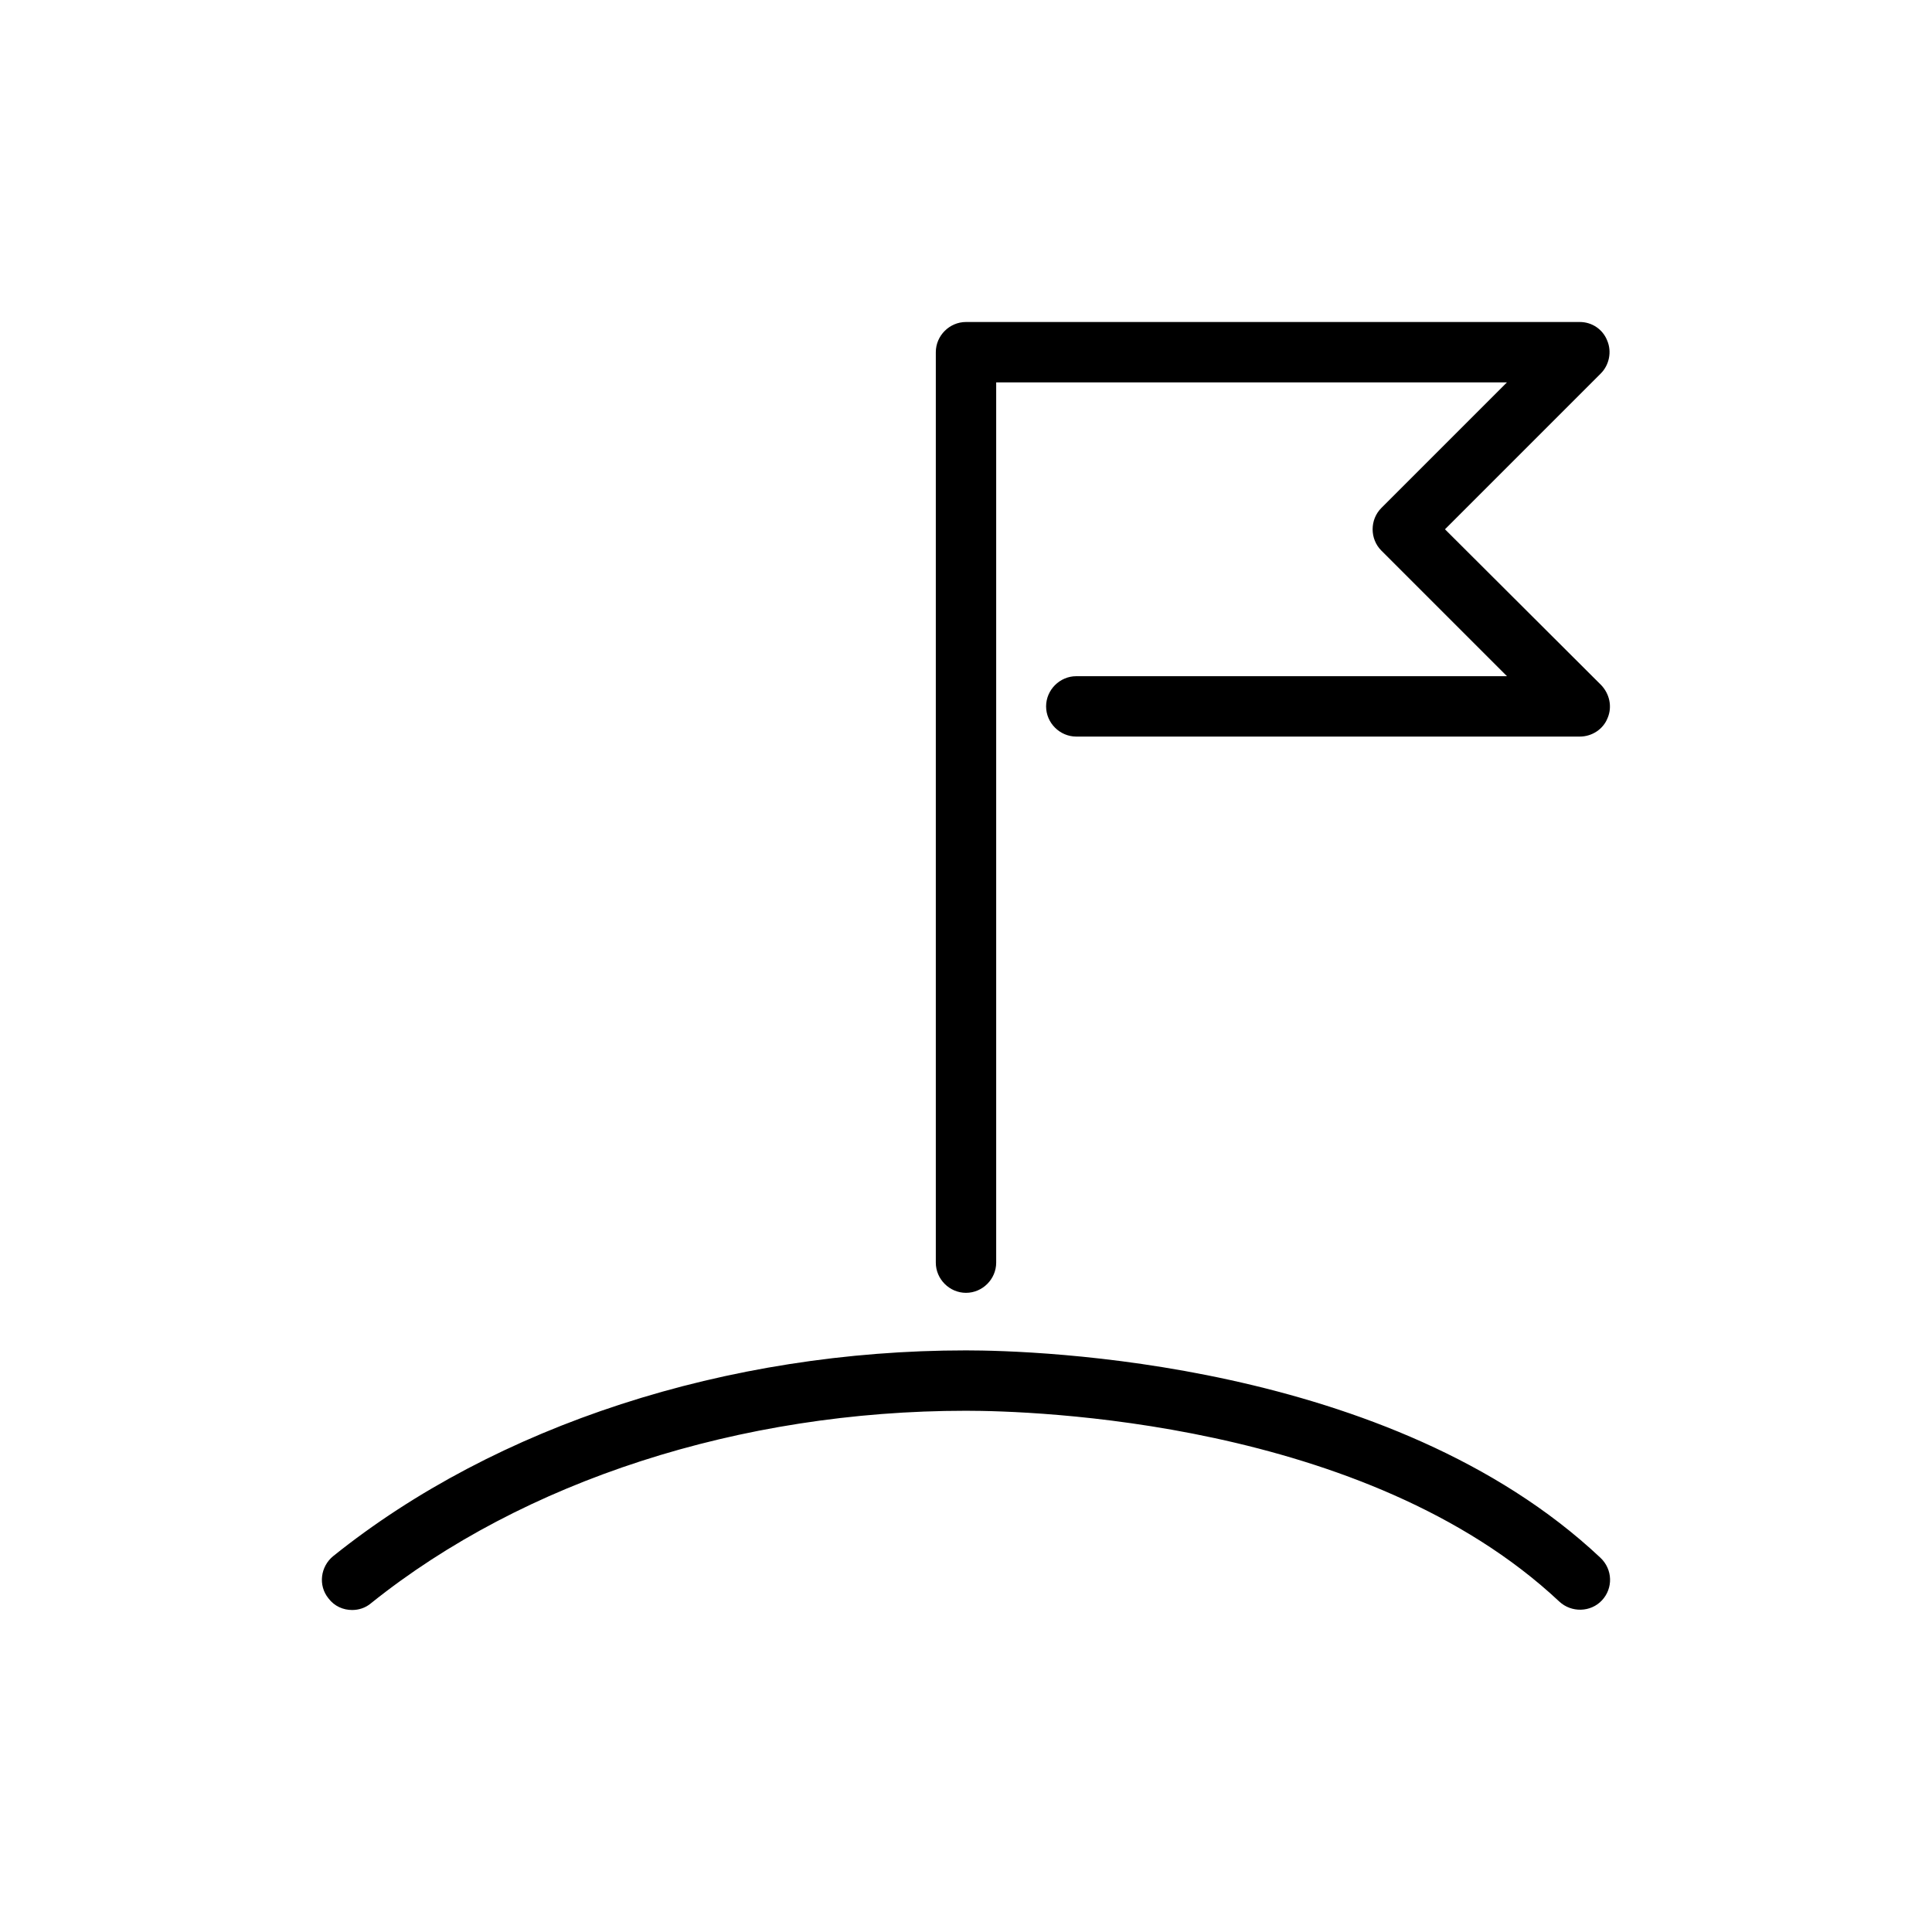 <svg width="48" height="48" viewBox="0 0 48 48" fill="none" xmlns="http://www.w3.org/2000/svg">
  <title>Course Glyph</title>
  <path
    d="M39.76 38.7C34.55 33.8 25.71 33.55 24 33.55C18.06 33.55 12.33 35.41 8.28 38.66C7.96 38.92 7.9 39.39 8.16 39.71C8.31 39.91 8.53 40 8.75 40C8.91 40 9.08 39.95 9.22 39.83C13.01 36.79 18.39 35.05 24 35.05C25.62 35.05 33.93 35.28 38.74 39.79C39.04 40.07 39.52 40.06 39.8 39.76C40.08 39.46 40.07 38.99 39.76 38.7Z"
    fill="currentColor"
  />
  <path
    d="M24 32.12C24.41 32.12 24.75 31.78 24.75 31.37V9.5H37.44L34.32 12.62C34.03 12.91 34.03 13.39 34.32 13.68L37.44 16.8H26.74C26.33 16.8 25.99 17.14 25.99 17.55C25.99 17.96 26.33 18.3 26.74 18.3H39.25C39.55 18.3 39.83 18.12 39.94 17.84C40.06 17.56 39.99 17.24 39.78 17.02L35.9 13.15L39.77 9.28C39.98 9.07 40.05 8.74 39.93 8.46C39.82 8.18 39.55 8 39.25 8H24C23.59 8 23.25 8.34 23.25 8.75V31.37C23.25 31.78 23.59 32.12 24 32.12Z"
    fill="currentColor"
  />
</svg>

